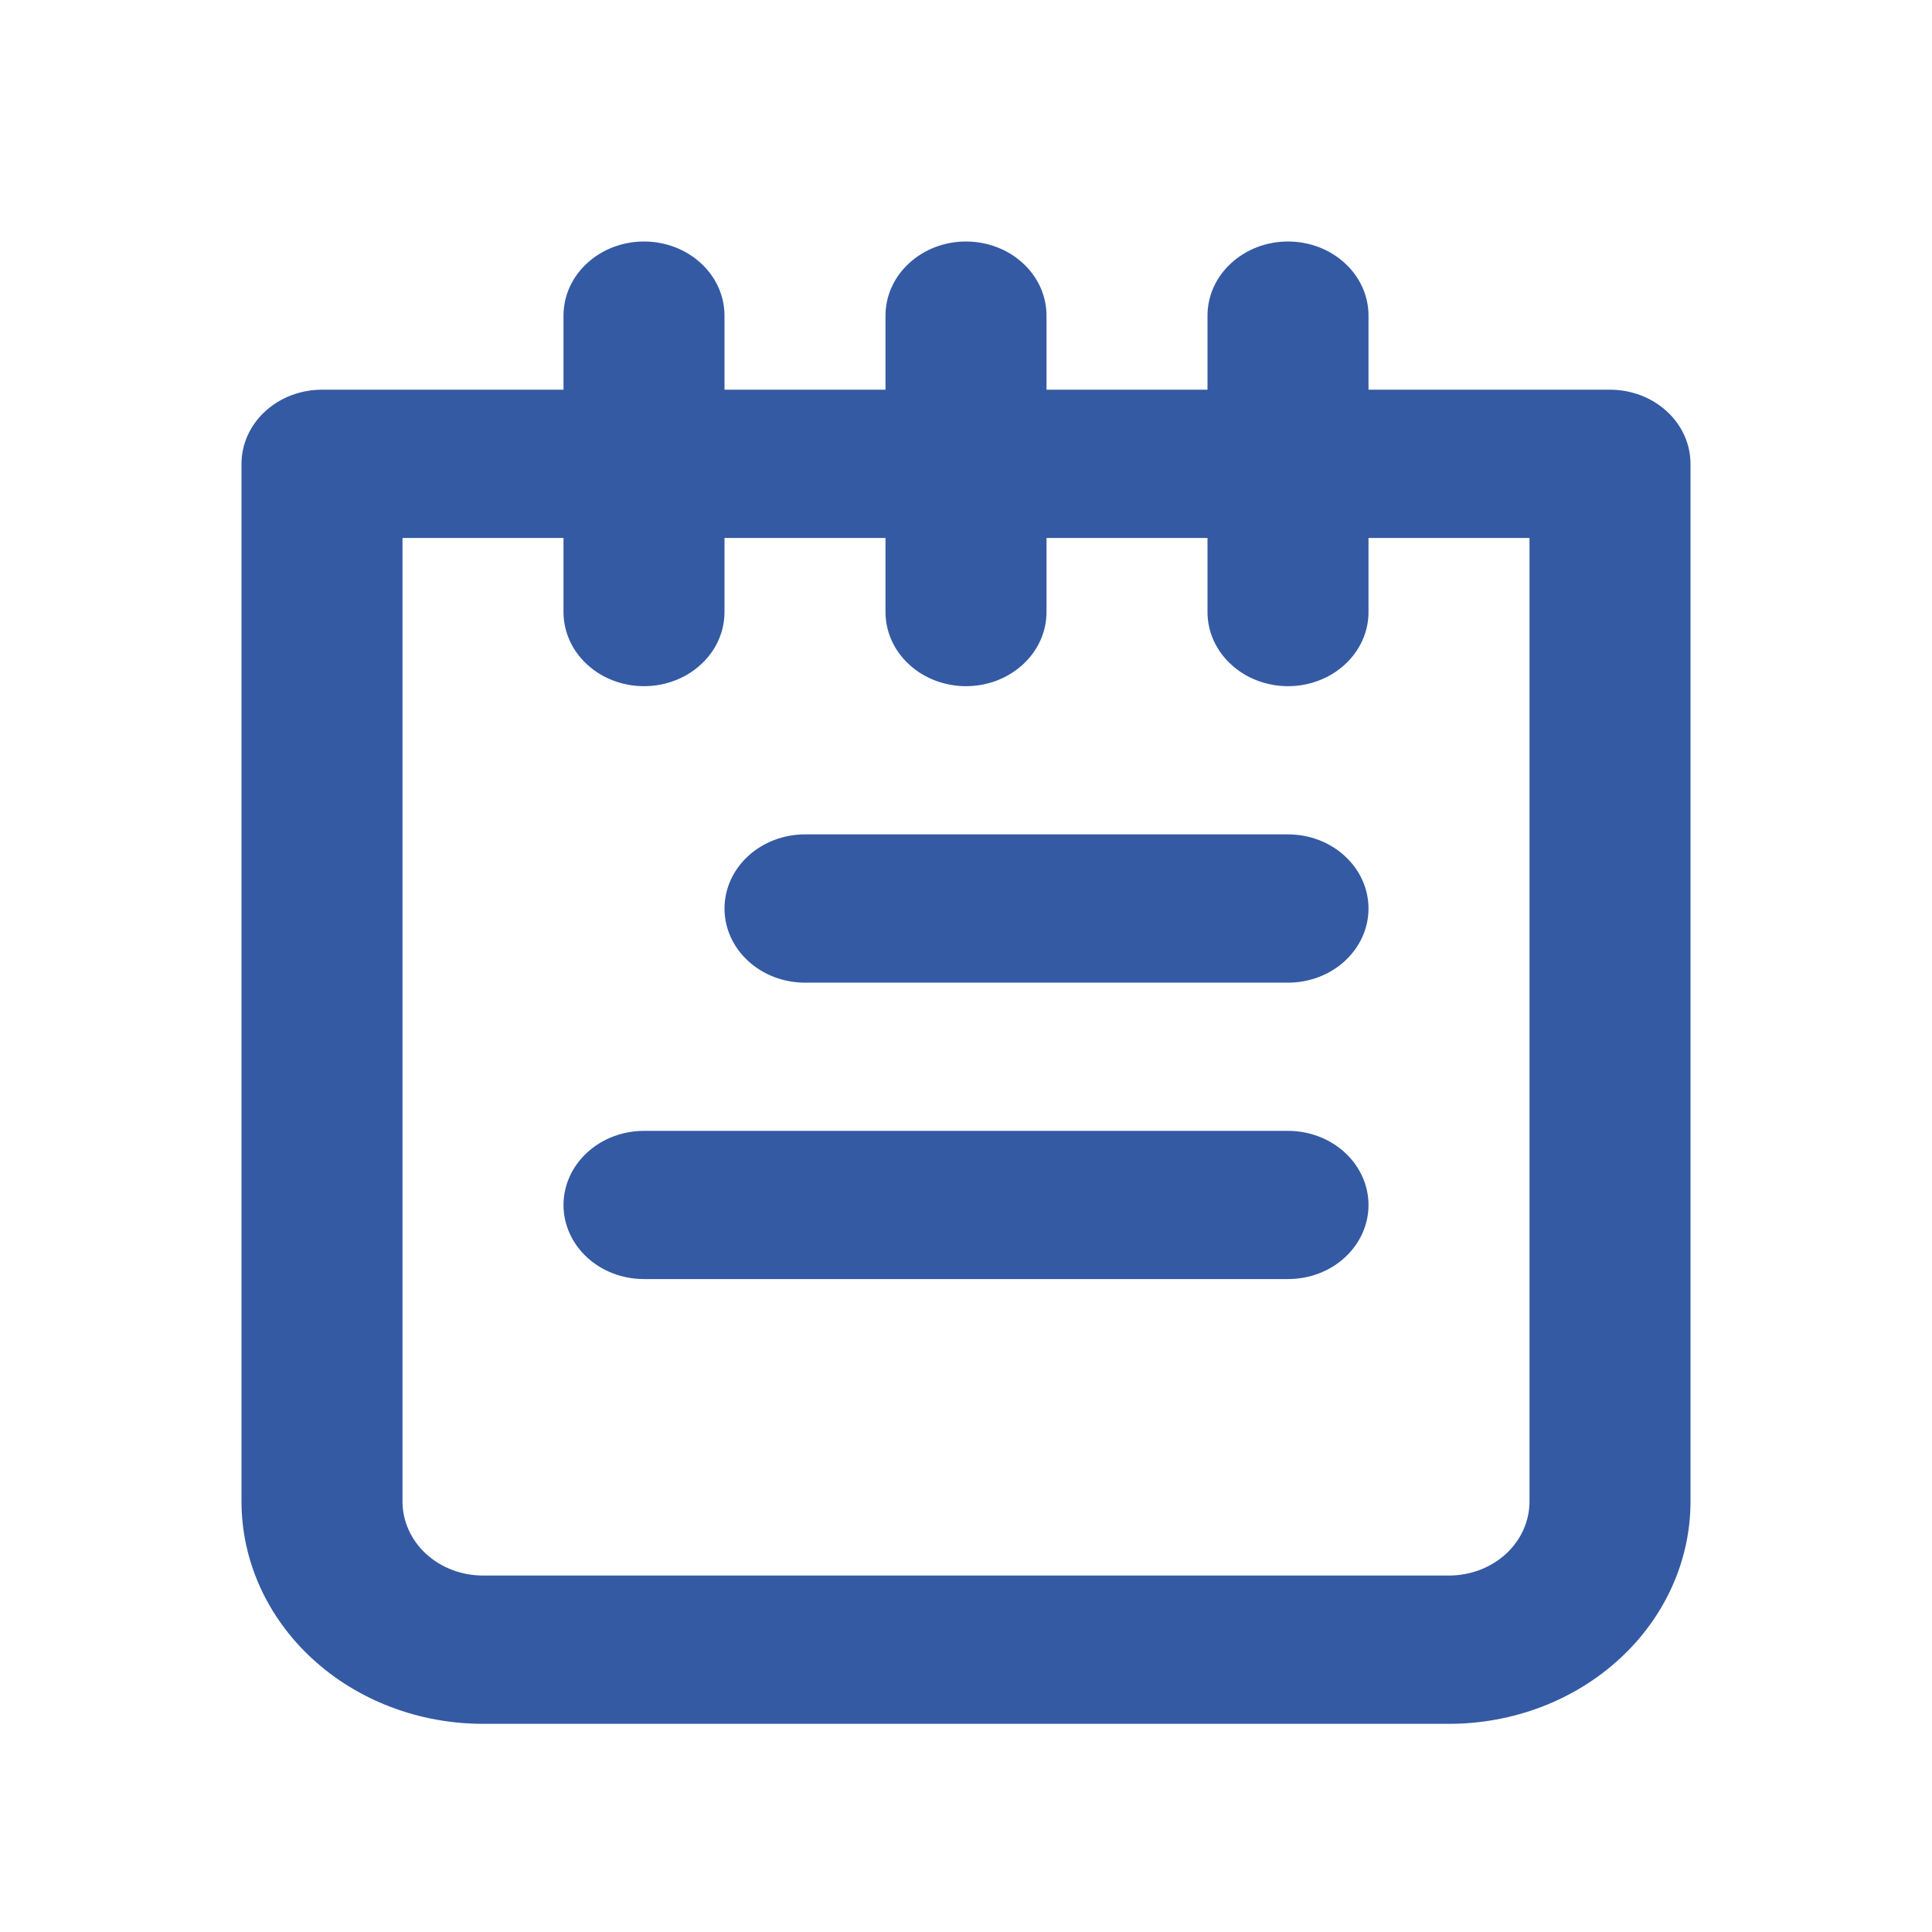 <svg width="24" height="24" viewBox="0 0 24 24" fill="none" xmlns="http://www.w3.org/2000/svg">
<path d="M16 14.048H8C7.735 14.048 7.48 14.145 7.293 14.318C7.105 14.491 7 14.725 7 14.969C7 15.213 7.105 15.447 7.293 15.62C7.48 15.793 7.735 15.889 8 15.889H16C16.265 15.889 16.52 15.793 16.707 15.62C16.895 15.447 17 15.213 17 14.969C17 14.725 16.895 14.491 16.707 14.318C16.52 14.145 16.265 14.048 16 14.048ZM16 10.365H10C9.735 10.365 9.48 10.462 9.293 10.635C9.105 10.808 9 11.042 9 11.286C9 11.53 9.105 11.764 9.293 11.937C9.48 12.11 9.735 12.207 10 12.207H16C16.265 12.207 16.52 12.11 16.707 11.937C16.895 11.764 17 11.53 17 11.286C17 11.042 16.895 10.808 16.707 10.635C16.52 10.462 16.265 10.365 16 10.365ZM20 4.841H17V3.921C17 3.676 16.895 3.442 16.707 3.27C16.52 3.097 16.265 3 16 3C15.735 3 15.48 3.097 15.293 3.27C15.105 3.442 15 3.676 15 3.921V4.841H13V3.921C13 3.676 12.895 3.442 12.707 3.27C12.52 3.097 12.265 3 12 3C11.735 3 11.48 3.097 11.293 3.27C11.105 3.442 11 3.676 11 3.921V4.841H9V3.921C9 3.676 8.895 3.442 8.707 3.27C8.52 3.097 8.265 3 8 3C7.735 3 7.48 3.097 7.293 3.27C7.105 3.442 7 3.676 7 3.921V4.841H4C3.735 4.841 3.48 4.938 3.293 5.111C3.105 5.284 3 5.518 3 5.762V18.652C3 19.384 3.316 20.087 3.879 20.605C4.441 21.123 5.204 21.414 6 21.414H18C18.796 21.414 19.559 21.123 20.121 20.605C20.684 20.087 21 19.384 21 18.652V5.762C21 5.518 20.895 5.284 20.707 5.111C20.52 4.938 20.265 4.841 20 4.841ZM19 18.652C19 18.896 18.895 19.13 18.707 19.303C18.52 19.475 18.265 19.572 18 19.572H6C5.735 19.572 5.48 19.475 5.293 19.303C5.105 19.13 5 18.896 5 18.652V6.683H7V7.603C7 7.848 7.105 8.082 7.293 8.254C7.48 8.427 7.735 8.524 8 8.524C8.265 8.524 8.52 8.427 8.707 8.254C8.895 8.082 9 7.848 9 7.603V6.683H11V7.603C11 7.848 11.105 8.082 11.293 8.254C11.48 8.427 11.735 8.524 12 8.524C12.265 8.524 12.52 8.427 12.707 8.254C12.895 8.082 13 7.848 13 7.603V6.683H15V7.603C15 7.848 15.105 8.082 15.293 8.254C15.48 8.427 15.735 8.524 16 8.524C16.265 8.524 16.52 8.427 16.707 8.254C16.895 8.082 17 7.848 17 7.603V6.683H19V18.652Z" fill="#345AA3"/>
</svg>
